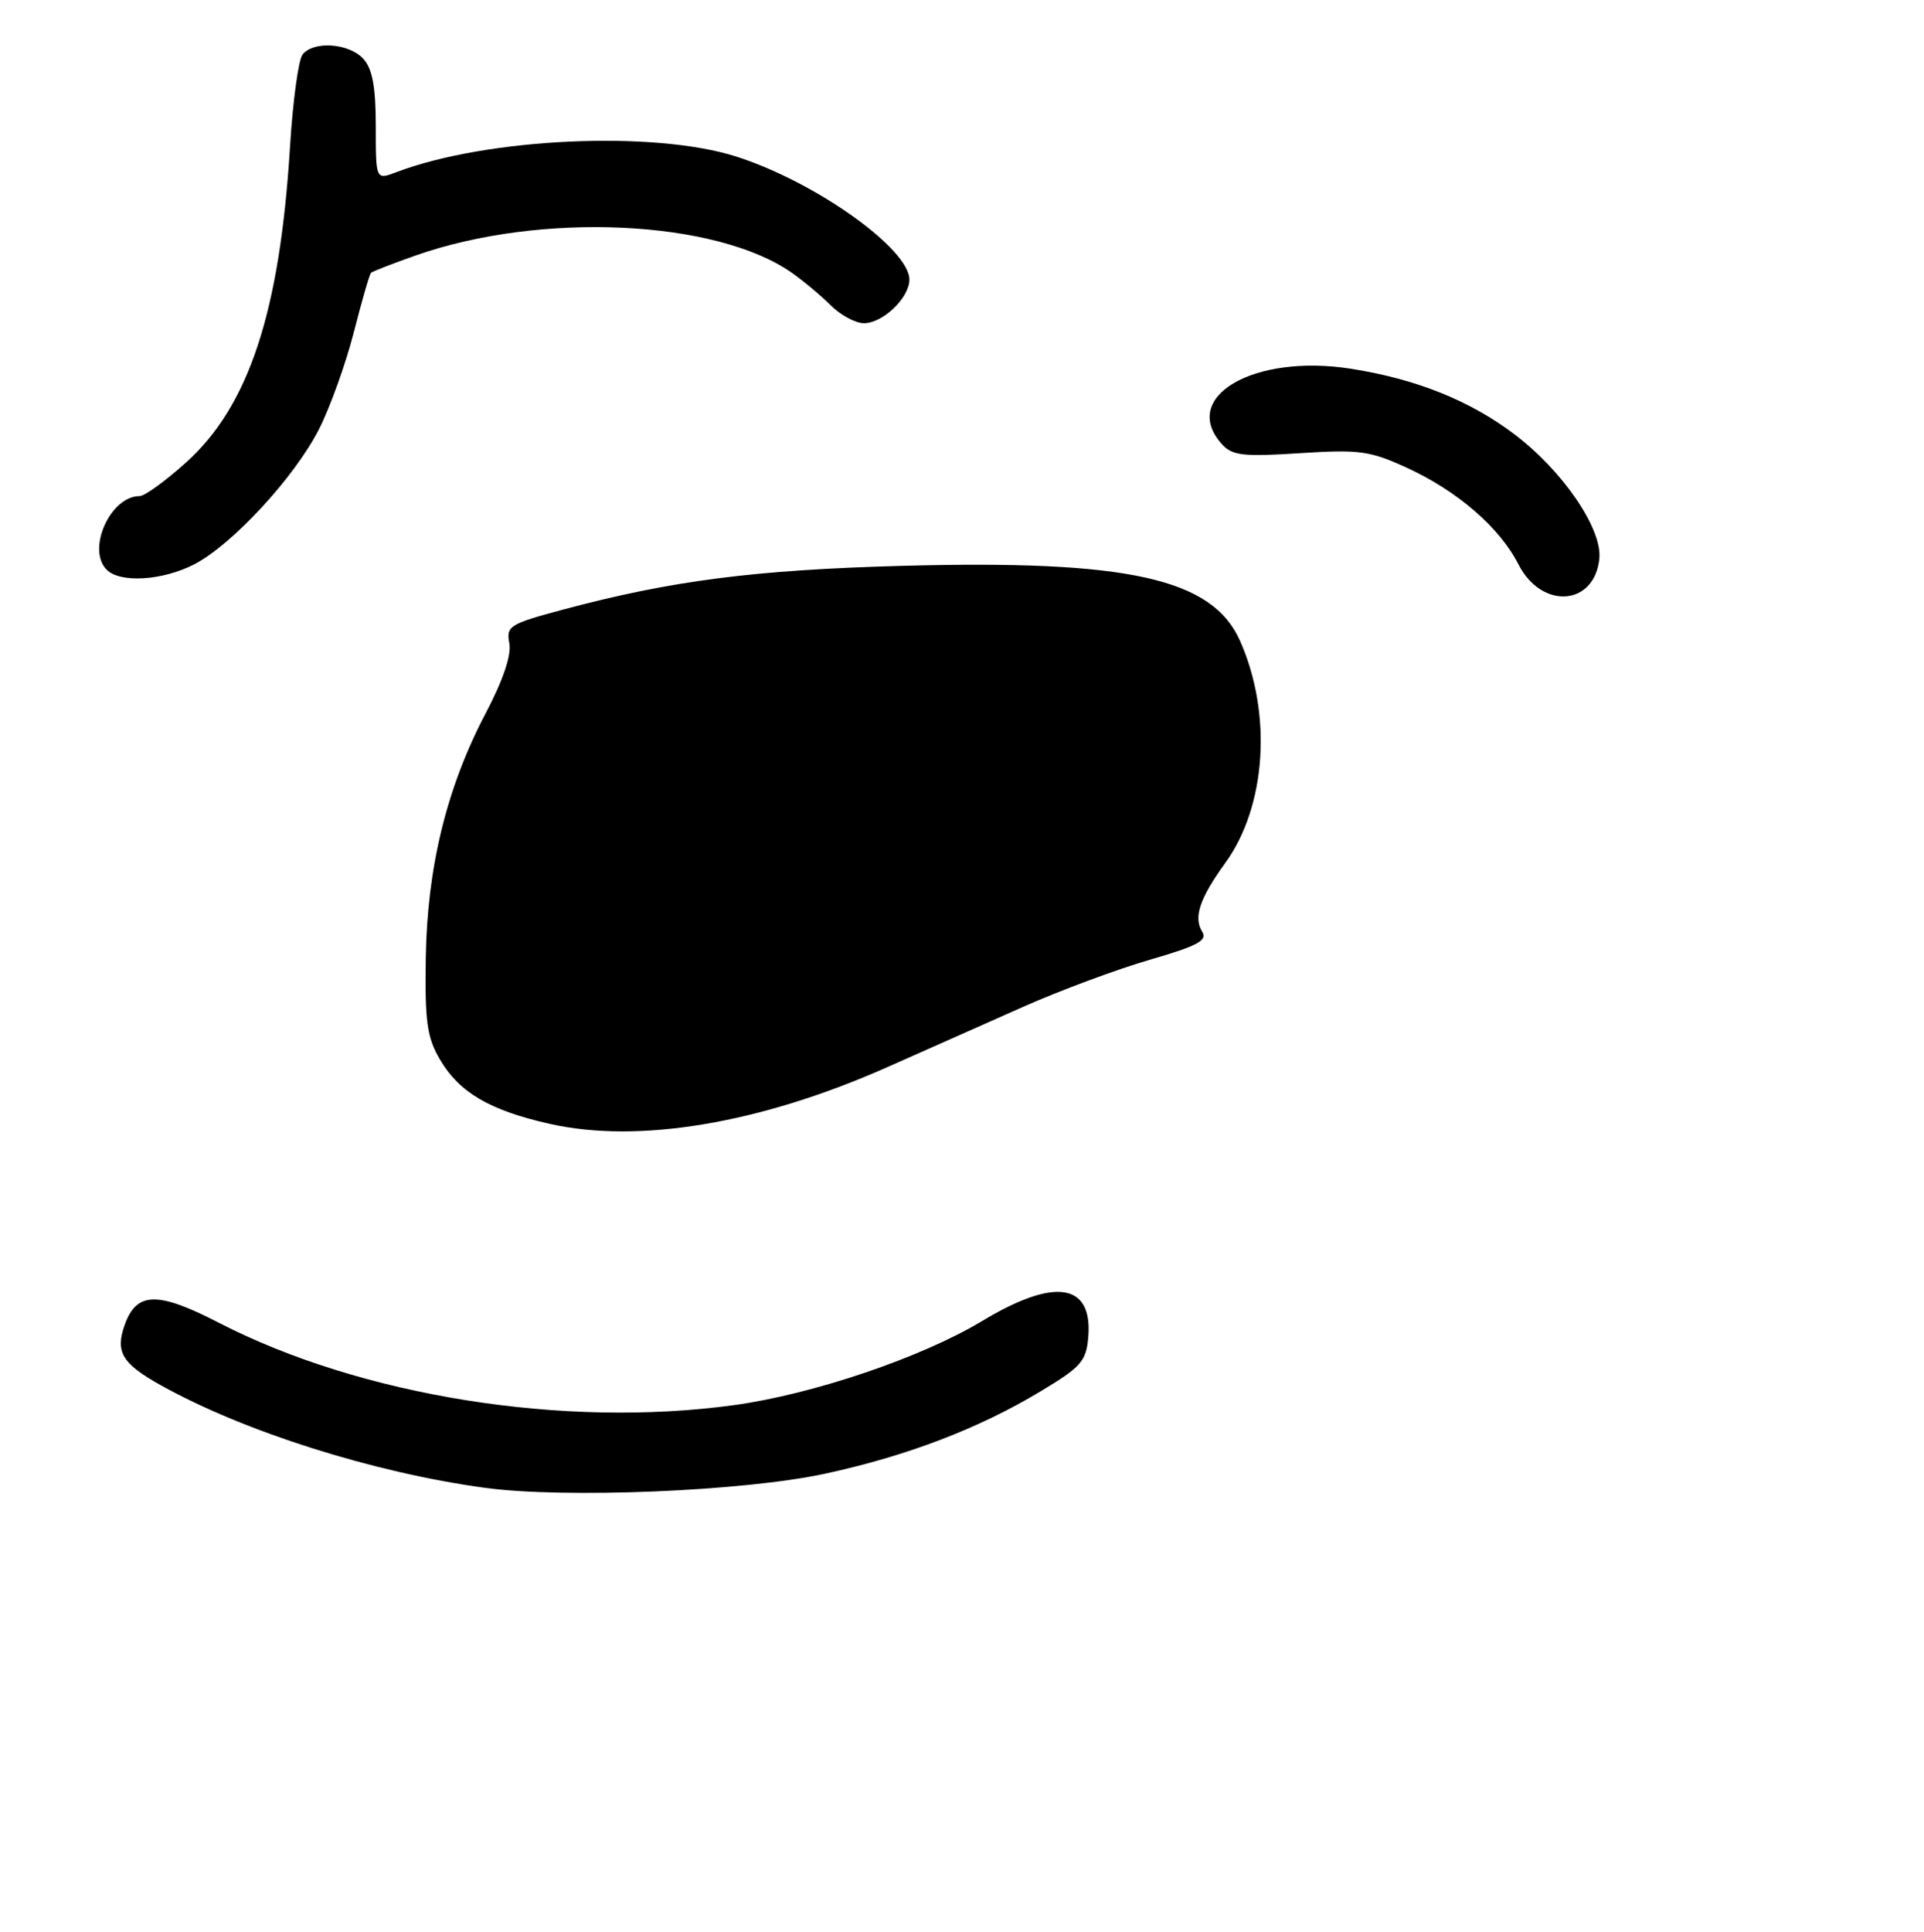 <?xml version="1.0" encoding="UTF-8" standalone="no"?>
<!DOCTYPE svg PUBLIC "-//W3C//DTD SVG 1.1//EN" "http://www.w3.org/Graphics/SVG/1.1/DTD/svg11.dtd" >
<svg xmlns="http://www.w3.org/2000/svg" xmlns:xlink="http://www.w3.org/1999/xlink" version="1.1" viewBox="0 0 256 257">
 <g >
 <path fill="currentColor"
d=" M 109.75 196.06 C 120.67 193.70 130.22 190.06 138.50 185.07 C 143.85 181.86 144.53 181.08 144.80 177.90 C 145.41 170.69 140.35 169.91 130.70 175.73 C 122.66 180.58 108.22 185.48 97.68 186.93 C 75.00 190.04 48.04 185.73 29.11 175.97 C 20.96 171.77 18.18 171.83 16.60 176.24 C 15.31 179.85 16.23 181.40 21.37 184.27 C 32.41 190.44 49.67 195.91 64.50 197.93 C 75.11 199.38 98.92 198.40 109.75 196.06 Z  M 212.80 74.32 C 213.20 70.35 207.95 62.65 201.50 57.77 C 195.59 53.29 188.42 50.42 179.77 49.06 C 166.82 47.02 156.90 52.81 162.59 59.10 C 163.96 60.61 165.40 60.78 172.95 60.29 C 180.85 59.78 182.25 59.97 187.15 62.21 C 193.92 65.31 199.53 70.16 202.04 75.08 C 205.13 81.13 212.16 80.63 212.80 74.32 Z  M 25.80 75.10 C 30.85 72.52 39.22 63.47 42.46 57.07 C 43.93 54.18 46.00 48.40 47.07 44.24 C 48.13 40.07 49.17 36.50 49.36 36.30 C 49.56 36.11 52.22 35.07 55.27 34.00 C 71.89 28.15 95.21 29.21 105.33 36.27 C 106.88 37.36 109.23 39.32 110.53 40.62 C 111.84 41.93 113.83 43.00 114.95 43.00 C 117.48 43.00 121.00 39.62 121.00 37.20 C 121.00 33.10 108.51 24.21 98.00 20.84 C 87.03 17.32 64.75 18.34 52.73 22.91 C 50.00 23.95 50.00 23.95 50.00 16.80 C 50.00 11.56 49.56 9.17 48.35 7.83 C 46.45 5.74 41.72 5.40 40.26 7.25 C 39.71 7.94 38.96 13.45 38.59 19.50 C 37.23 41.53 33.11 54.02 24.73 61.55 C 22.01 64.00 19.24 66.00 18.58 66.00 C 14.67 66.00 11.50 73.10 14.20 75.80 C 15.99 77.59 21.59 77.25 25.80 75.10 Z  M 73.17 149.52 C 65.17 147.72 61.11 145.35 58.54 140.96 C 56.82 138.04 56.52 135.93 56.65 127.50 C 56.83 115.43 59.42 104.80 64.59 94.96 C 66.94 90.49 68.07 87.15 67.77 85.58 C 67.33 83.29 67.79 83.01 74.90 81.10 C 89.32 77.24 100.34 75.82 120.00 75.28 C 150.15 74.46 161.32 76.94 165.01 85.29 C 169.30 95.00 168.48 107.28 163.03 114.80 C 159.62 119.51 158.77 122.05 159.96 123.95 C 160.69 125.12 159.34 125.84 153.03 127.67 C 148.73 128.91 141.11 131.74 136.10 133.96 C 131.10 136.18 122.97 139.79 118.04 141.98 C 101.16 149.46 85.02 152.18 73.17 149.52 Z "/>
</g>
</svg>